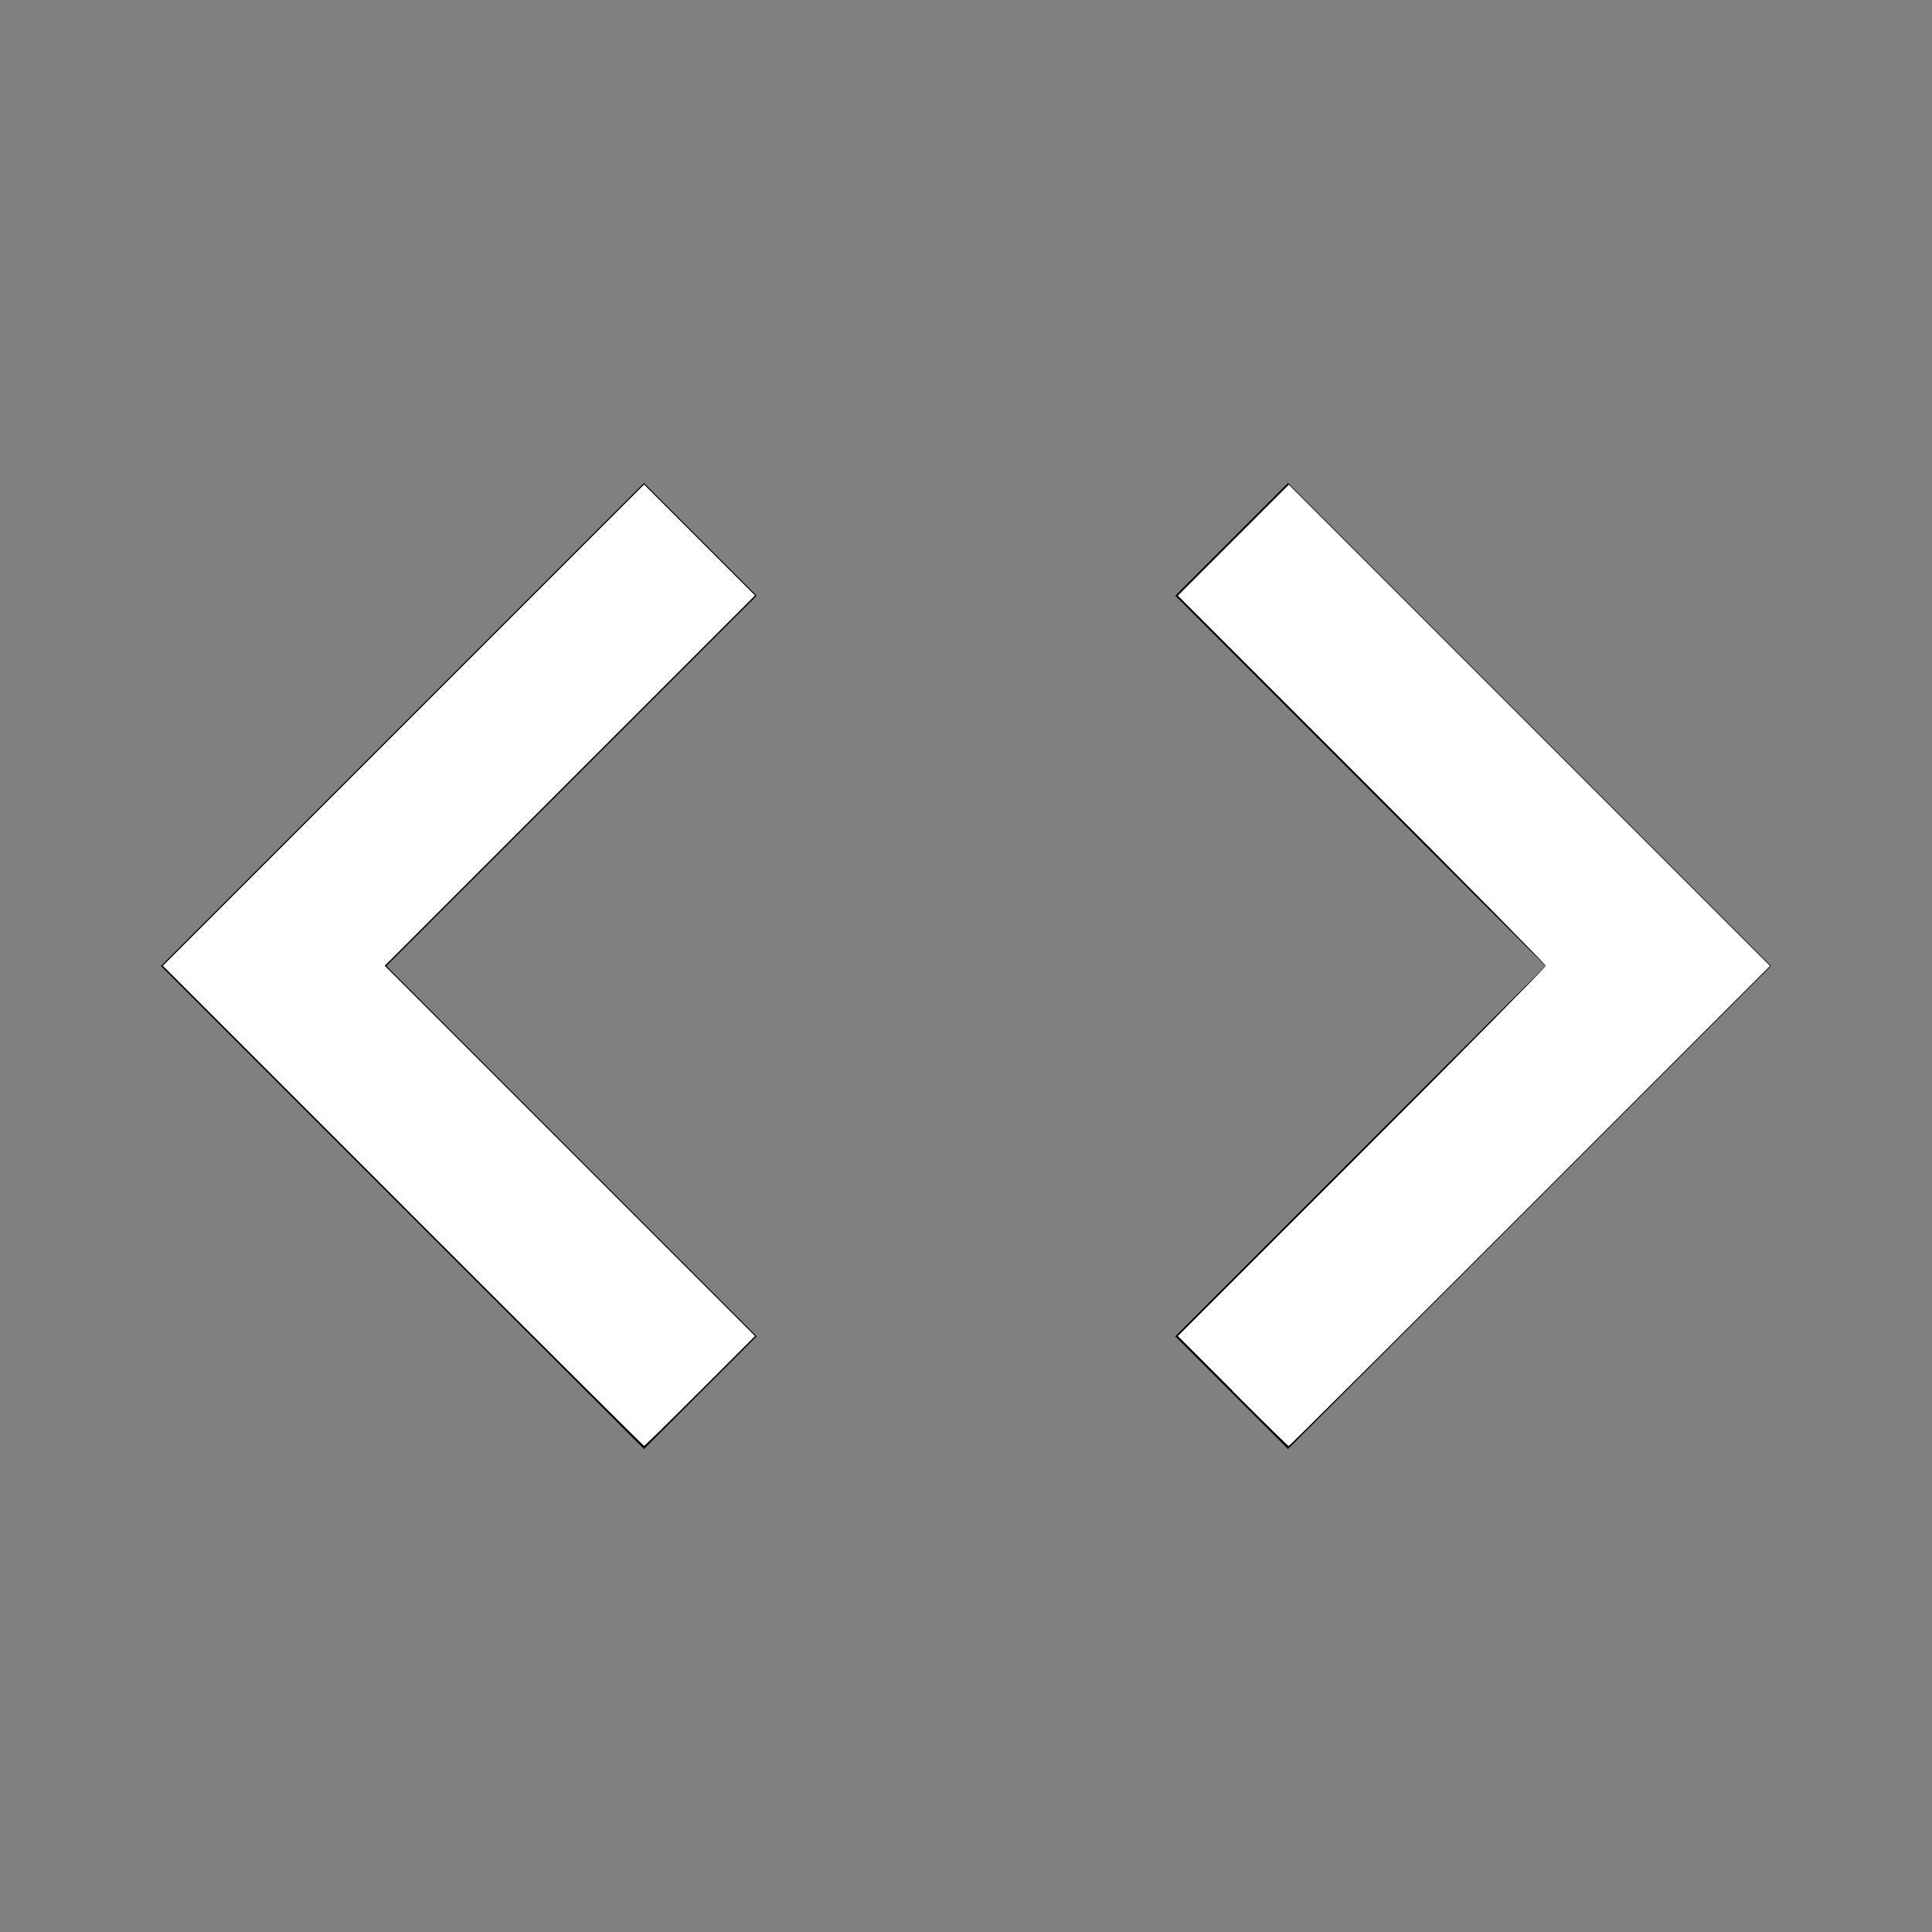 <?xml version="1.0" encoding="UTF-8" standalone="no"?>
<svg
   xmlns:dc="http://purl.org/dc/elements/1.1/"
   xmlns:cc="http://creativecommons.org/ns#"
   xmlns:rdf="http://www.w3.org/1999/02/22-rdf-syntax-ns#"
   xmlns:svg="http://www.w3.org/2000/svg"
   xmlns="http://www.w3.org/2000/svg"
   xmlns:sodipodi="http://sodipodi.sourceforge.net/DTD/sodipodi-0.dtd"
   xmlns:inkscape="http://www.inkscape.org/namespaces/inkscape"
   height="48"
   viewBox="0 0 24 24"
   width="48"
   version="1.1"
   id="svg4118"
   sodipodi:docname="code.svg"
   inkscape:version="0.92.4 (unknown)">
  <rect x="0" y="0" width="24" height="24" fill="#808080" stroke="none"/>
  <defs
     id="defs4122" />
  <sodipodi:namedview
     pagecolor="#ffffff"
     bordercolor="#666666"
     borderopacity="1"
     objecttolerance="10"
     gridtolerance="10"
     guidetolerance="10"
     inkscape:pageopacity="0"
     inkscape:pageshadow="2"
     inkscape:window-width="1920"
     inkscape:window-height="1015"
     id="namedview4120"
     showgrid="false"
     inkscape:zoom="34.458333"
     inkscape:cx="12"
     inkscape:cy="12"
     inkscape:window-x="0"
     inkscape:window-y="0"
     inkscape:window-maximized="1"
     inkscape:current-layer="svg4118" />
  <path
     d="M0 0h24v24H0V0z"
     fill="none"
     id="path4114" />
  <path
     d="M9.4 16.6L4.8 12l4.6-4.6L8 6l-6 6 6 6 1.4-1.4zm5.2 0l4.6-4.6-4.6-4.6L16 6l6 6-6 6-1.4-1.4z"
     id="path4116" />
  <path
     style="stroke-width:0.029;fill:#ffffff"
     d="m 5.005,14.979 -2.982,-2.982 2.989,-2.989 2.989,-2.989 0.689,0.689 0.689,0.689 -2.3,2.3 -2.3,2.3 2.3,2.3 2.3,2.3 -0.682,0.682 c -0.375,0.375 -0.688,0.682 -0.696,0.682 -0.008,0 -1.357,-1.342 -2.997,-2.982 z"
     id="path4126"
     inkscape:connector-curvature="0" />
  <path
     style="fill:#ffffff;stroke-width:0.029"
     d="m 15.314,17.279 -0.682,-0.682 2.285,-2.285 c 1.257,-1.257 2.285,-2.298 2.285,-2.314 0,-0.016 -1.028,-1.057 -2.285,-2.314 l -2.285,-2.285 0.689,-0.689 0.689,-0.689 2.989,2.989 2.989,2.989 -2.982,2.982 c -1.64,1.64 -2.988,2.982 -2.997,2.982 -0.008,0 -0.322,-0.307 -0.696,-0.682 z"
     id="path4128"
     inkscape:connector-curvature="0" />
</svg>
